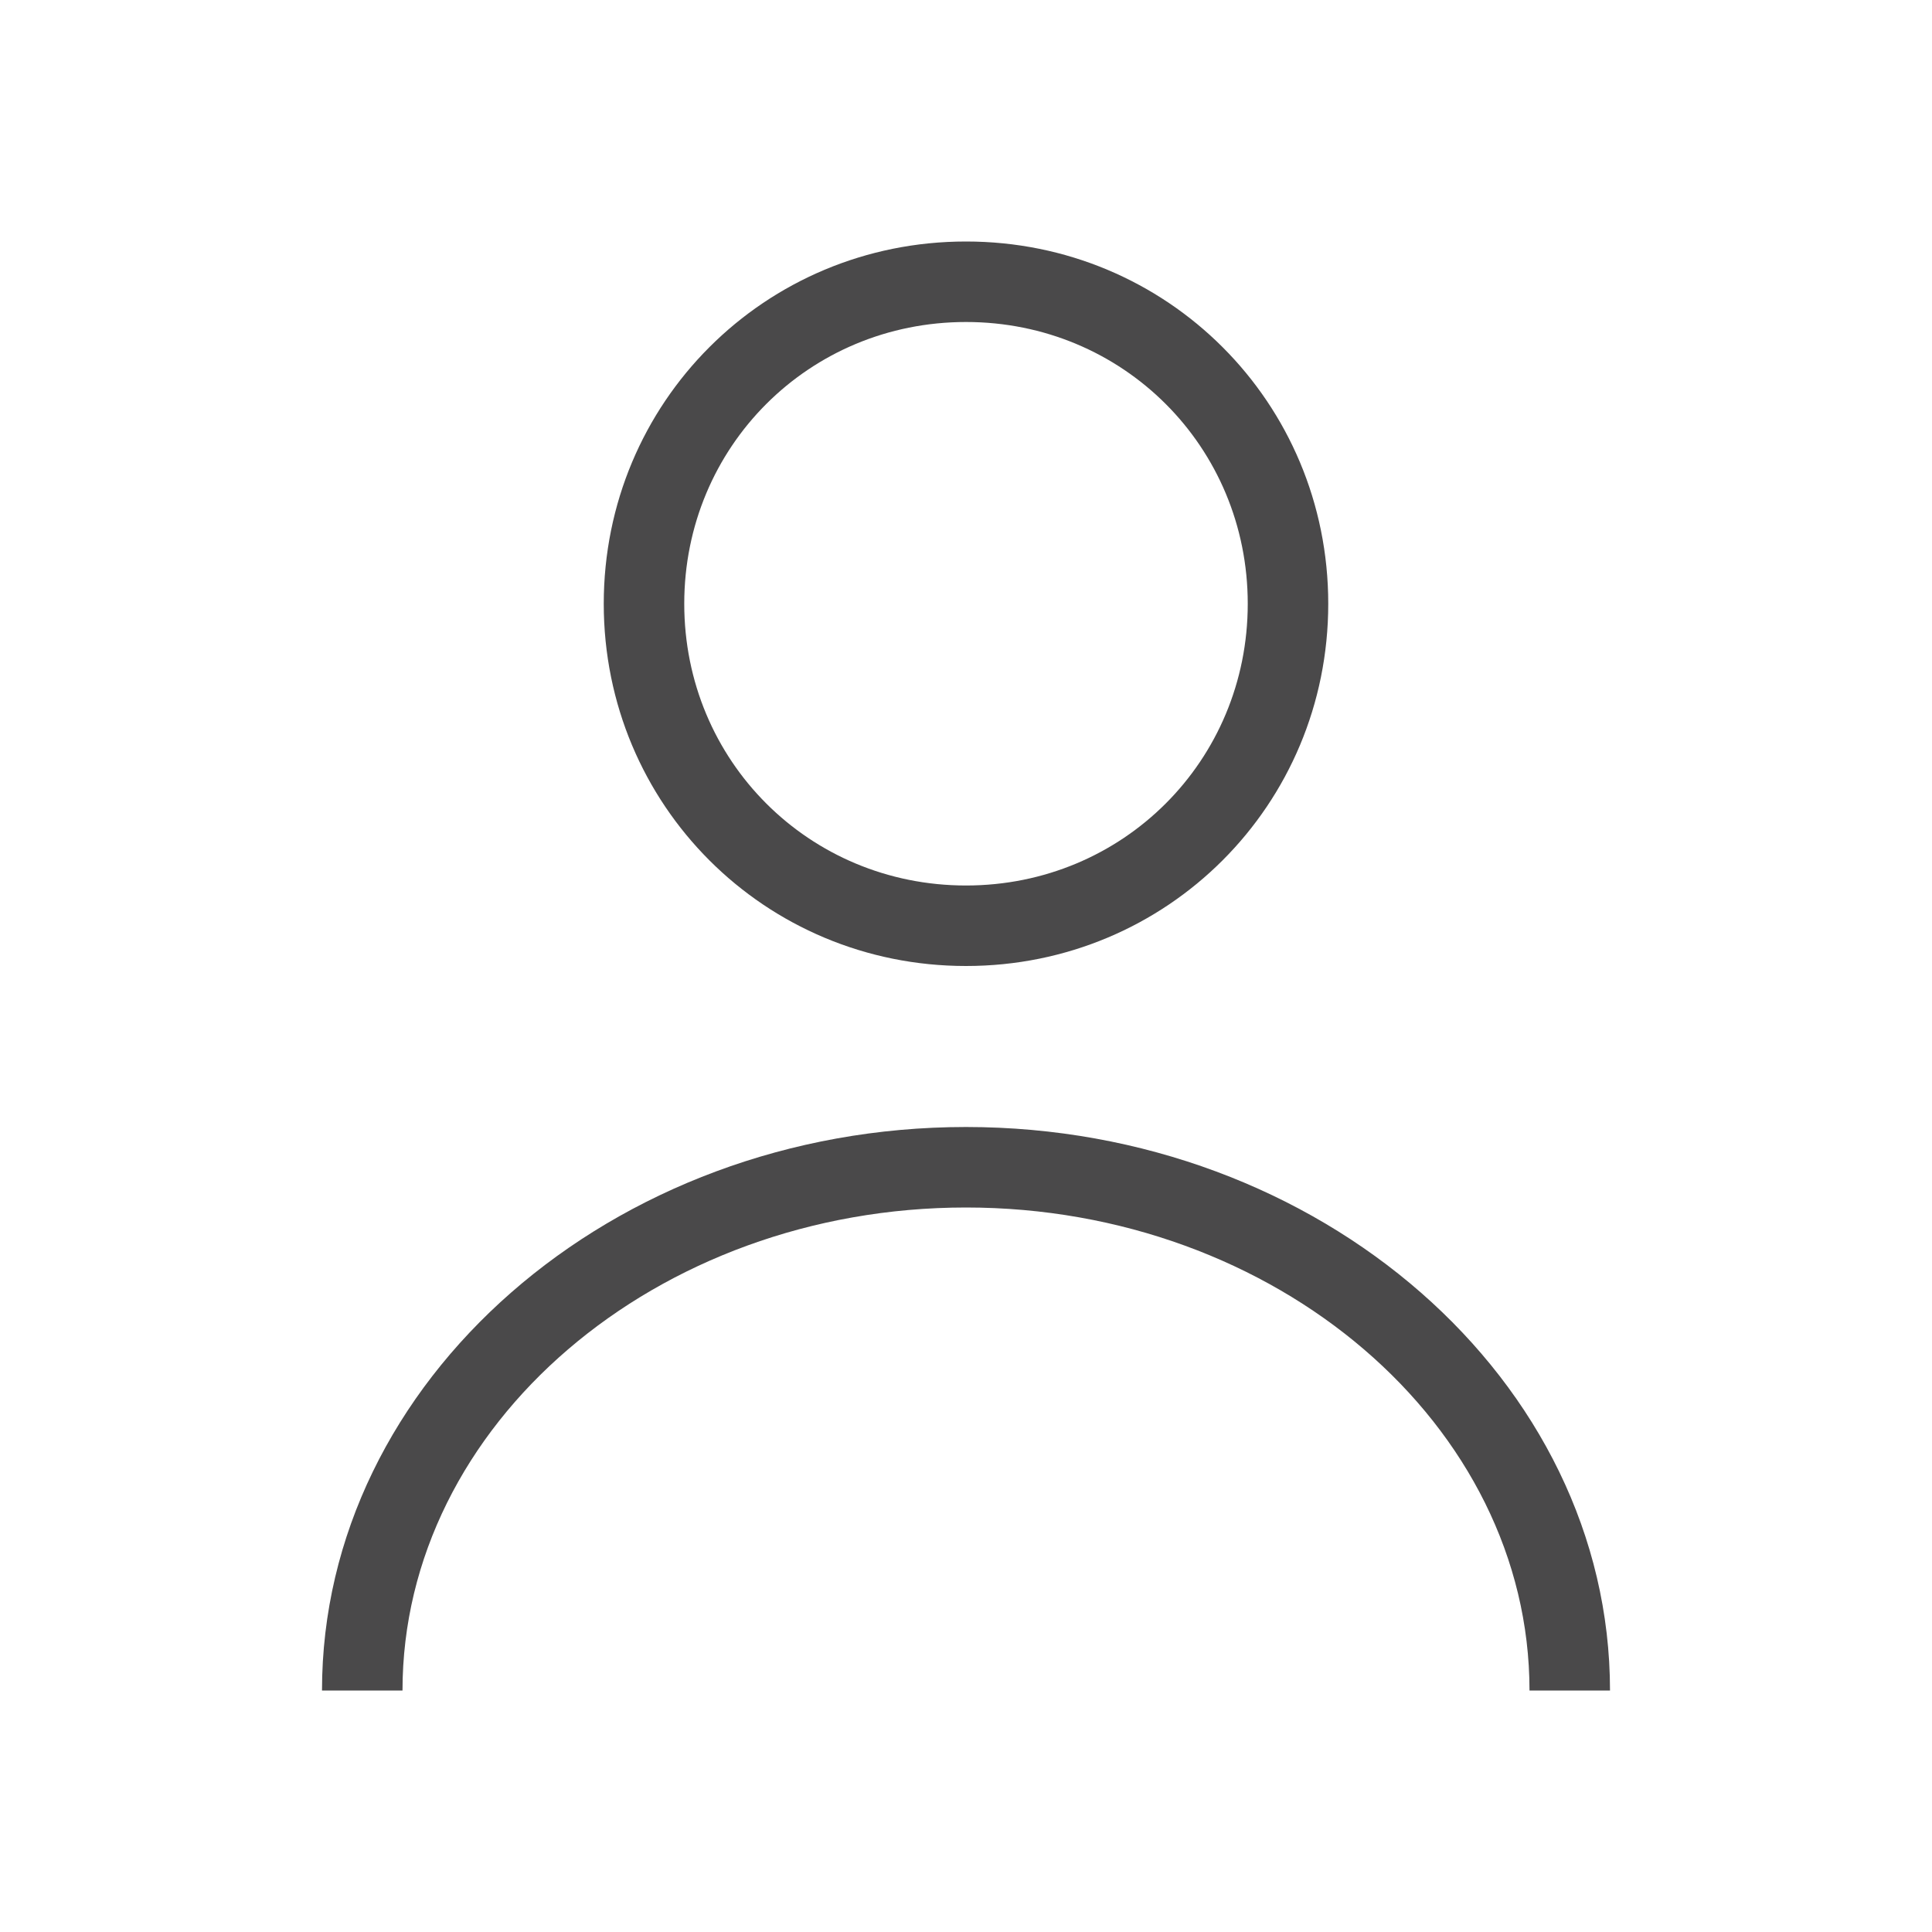 <?xml version="1.0" encoding="utf-8"?>
<!-- Generator: Adobe Illustrator 21.0.0, SVG Export Plug-In . SVG Version: 6.00 Build 0)  -->
<svg version="1.1" id="Layer_1" xmlns="http://www.w3.org/2000/svg" xmlns:xlink="http://www.w3.org/1999/xlink" x="0px" y="0px"
	 viewBox="0 0 48 48" style="enable-background:new 0 0 48 48;" xml:space="preserve">
<style type="text/css">
	.st0{fill:#4A494A;}
	.st1{fill:none;}
</style>
<g>
	<g>
		<path class="st0" d="M24,24c5,0,9-4,9-9c0-5-4-9-9-9c-5,0-9,4-9,9C15,20,19,24,24,24z M24,8c3.9,0,7,3.1,7,7c0,3.9-3.1,7-7,7
			c-3.9,0-7-3.1-7-7C17,11.1,20.1,8,24,8z"/>
		<path class="st0" d="M24,28c-8.8,0-16,6.3-16,14h2c0-6.6,6.3-12,14-12s14,5.4,14,12h2C40,34.3,32.8,28,24,28z"/>
	</g>
	<g>
		<g>
			<rect y="0" class="st1" width="48" height="48"/>
		</g>
	</g>
</g>
</svg>
